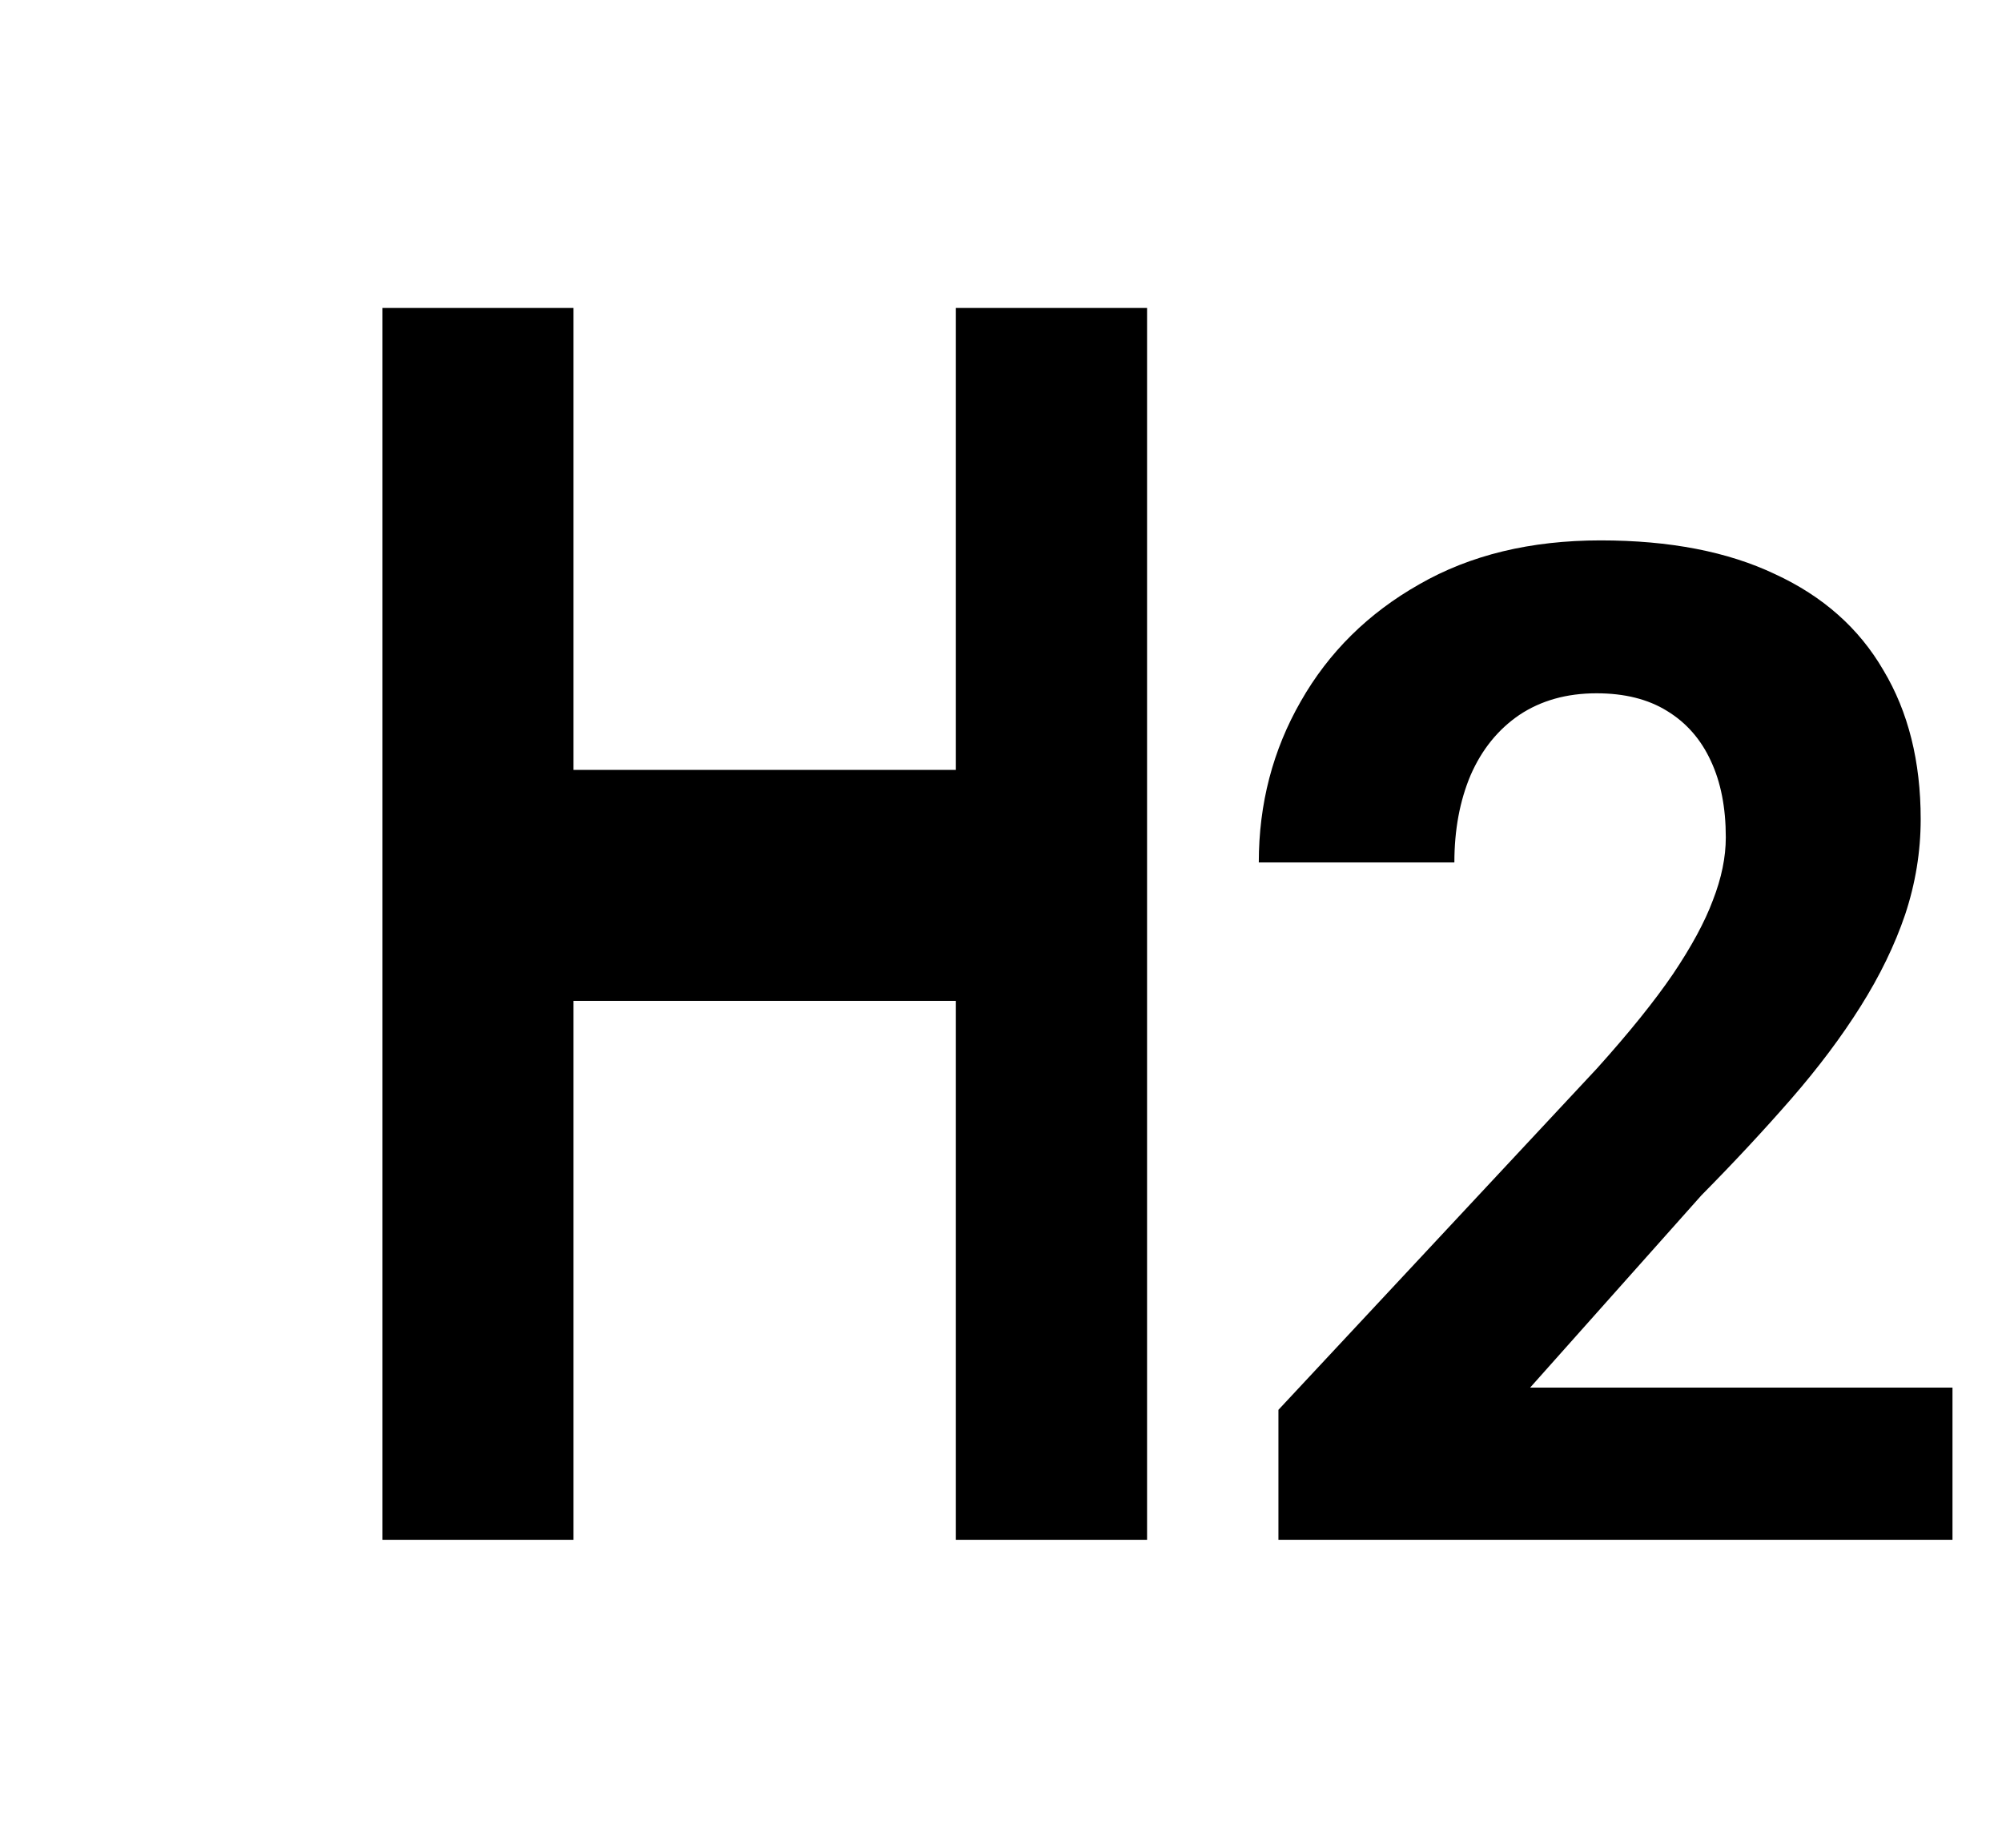 <svg width="26" height="24" viewBox="0 0 26 24" fill="none" xmlns="http://www.w3.org/2000/svg">
<path d="M14.897 20V4H12.414V10H7.448V4H4.966V20H7.448V13H12.414V20H14.897Z" fill="CurrentColor"/>
<path d="M25.357 18.023V20H16.603V18.312L20.743 13.874C21.159 13.411 21.487 13.004 21.727 12.652C21.967 12.295 22.14 11.976 22.245 11.694C22.357 11.407 22.413 11.135 22.413 10.877C22.413 10.49 22.348 10.159 22.219 9.884C22.09 9.603 21.9 9.386 21.648 9.233C21.402 9.081 21.097 9.005 20.734 9.005C20.347 9.005 20.013 9.099 19.732 9.286C19.456 9.474 19.245 9.734 19.099 10.068C18.958 10.402 18.888 10.78 18.888 11.202H16.348C16.348 10.44 16.53 9.743 16.893 9.11C17.256 8.472 17.769 7.965 18.431 7.59C19.093 7.209 19.878 7.019 20.787 7.019C21.683 7.019 22.439 7.165 23.054 7.458C23.675 7.745 24.144 8.161 24.46 8.706C24.783 9.245 24.944 9.89 24.944 10.64C24.944 11.062 24.876 11.475 24.742 11.879C24.607 12.277 24.413 12.676 24.162 13.074C23.915 13.467 23.617 13.865 23.265 14.27C22.913 14.674 22.524 15.093 22.096 15.526L19.872 18.023H25.357Z" fill="CurrentColor"/>
</svg>
